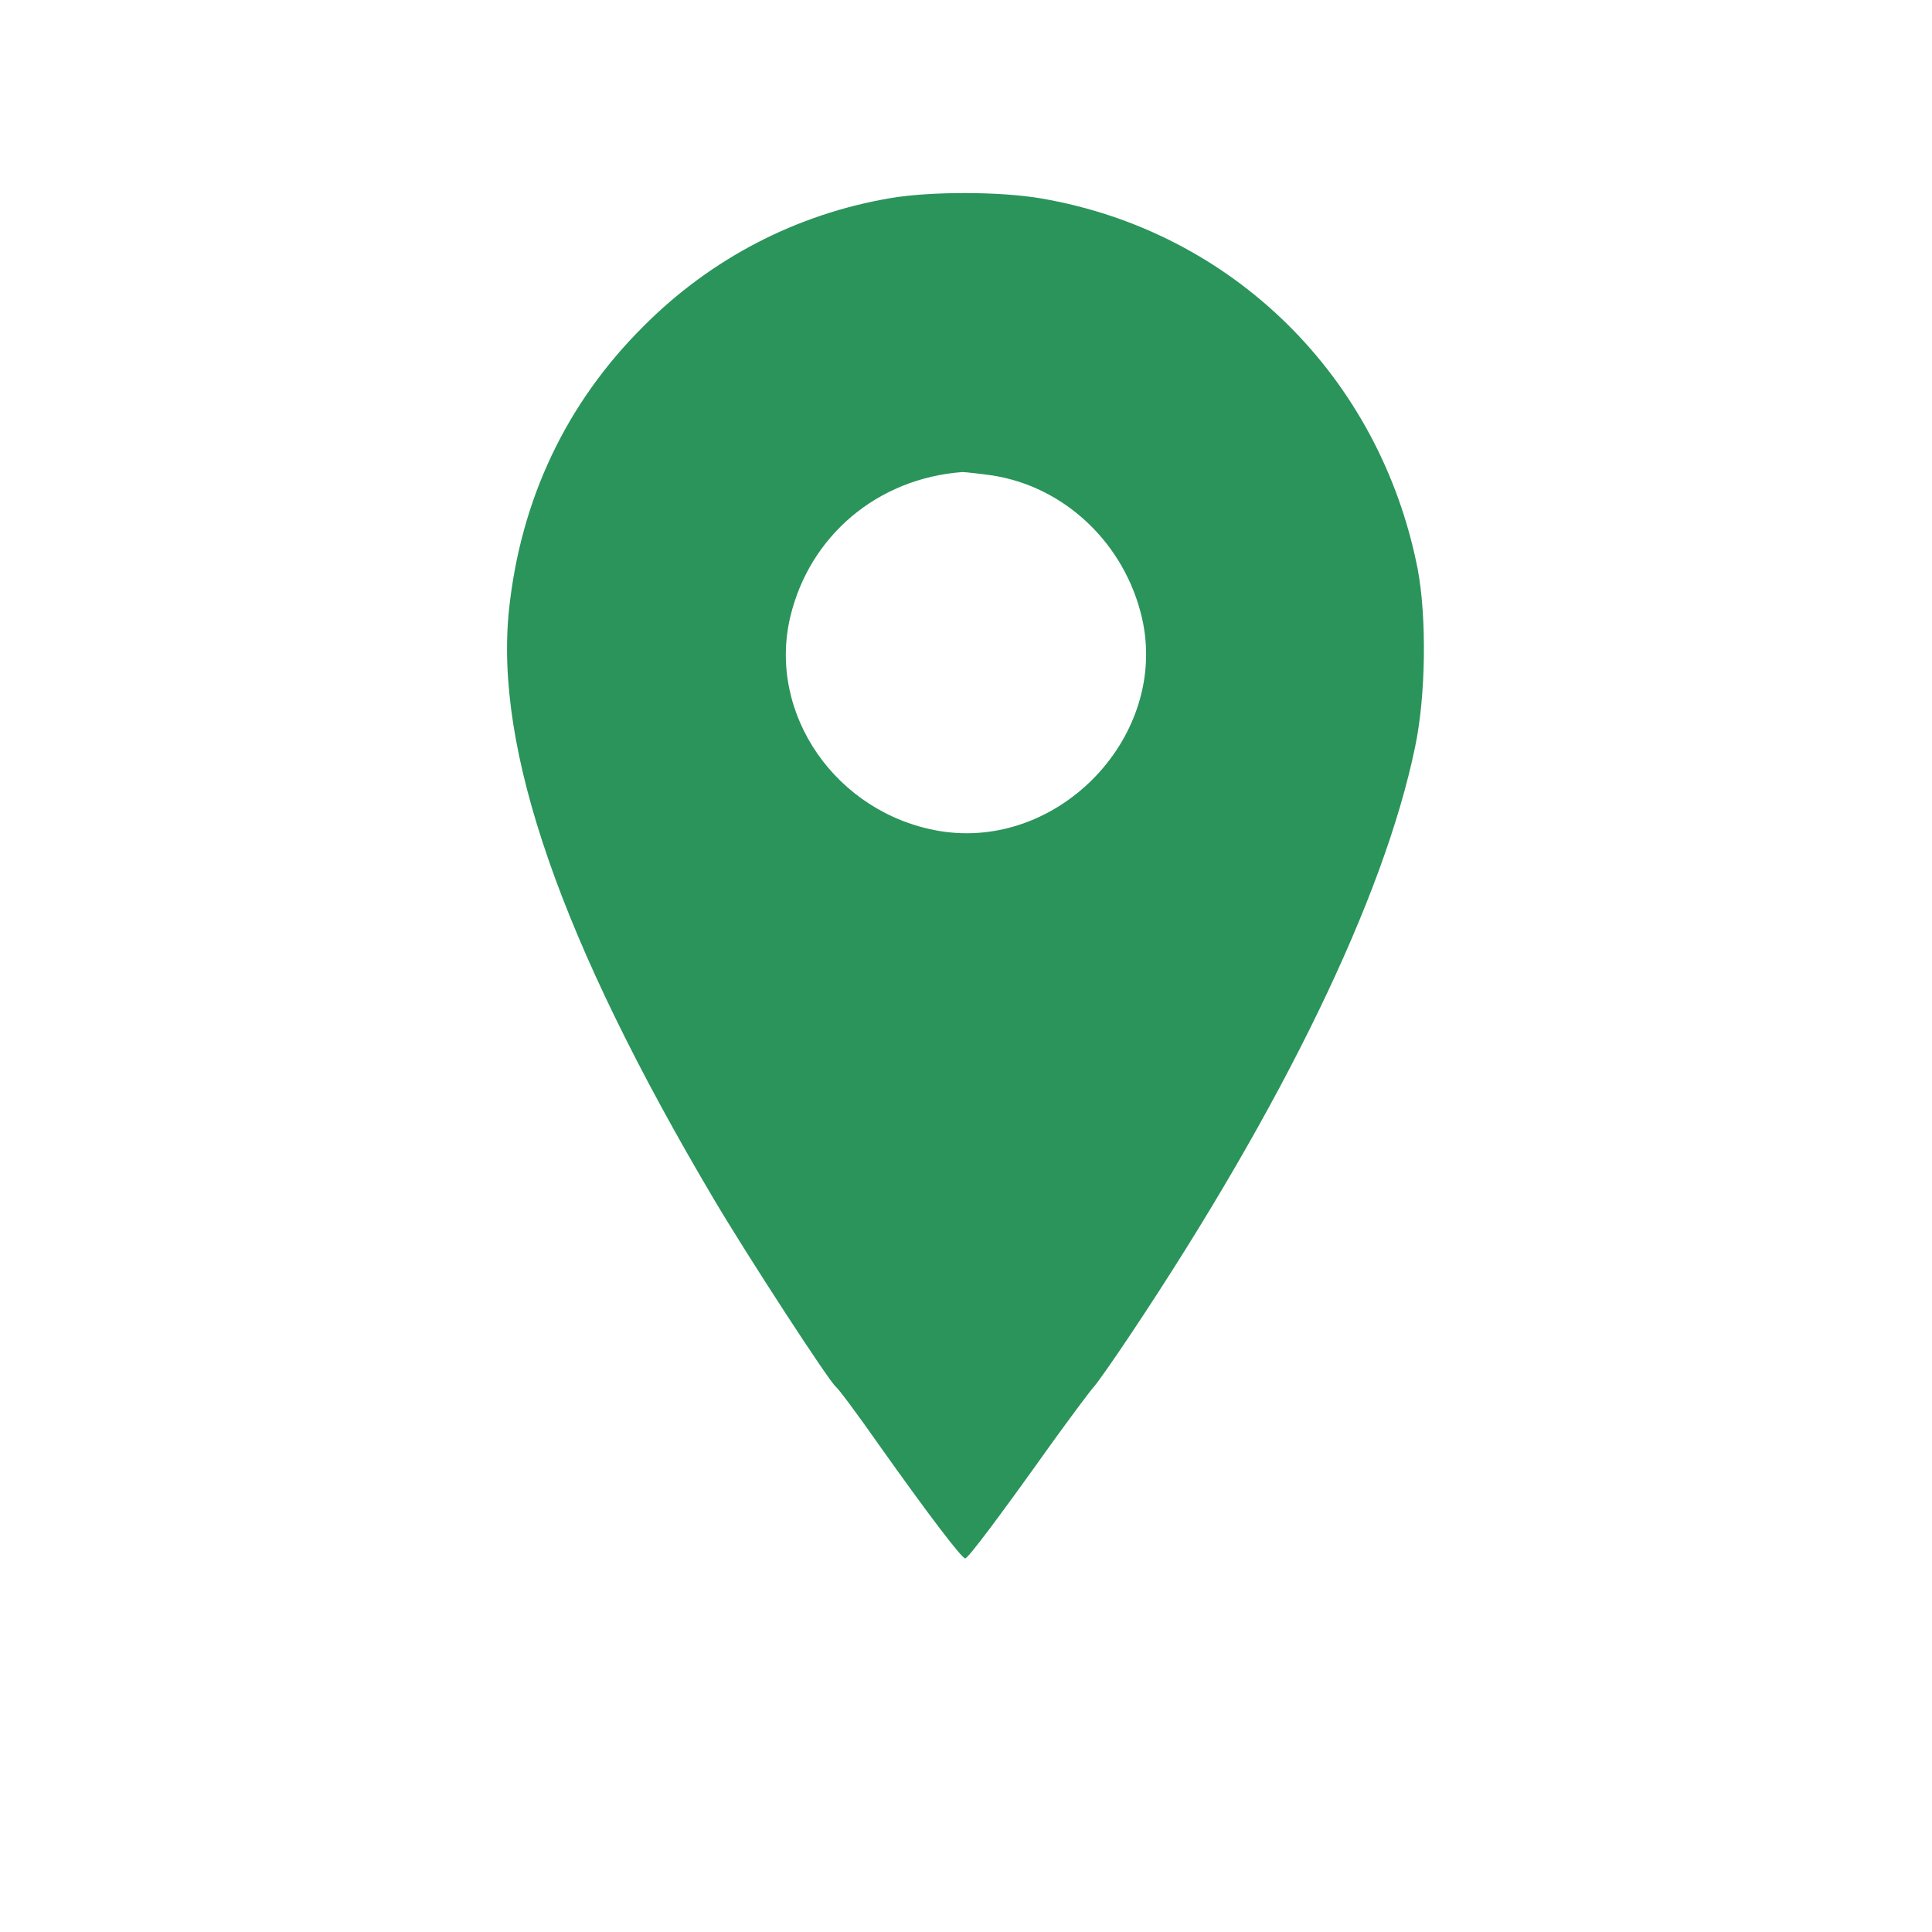 <svg id="SvgjsSvg1006" width="288" height="288" xmlns="http://www.w3.org/2000/svg" version="1.1" xmlnsXlink="http://www.w3.org/1999/xlink" xmlnsSvgjs="http://svgjs.com/svgjs"><defs id="SvgjsDefs1007"></defs><g id="SvgjsG1008"><svg xmlns="http://www.w3.org/2000/svg" width="288" height="288" version="1.0" viewBox="0 0 512 512"><path d="M2360 4595 c-248 -42 -475 -159 -655 -340 -205 -204 -325 -459 -356-750 -39 -371 137 -878 544 -1565 92 -155 303 -479 322 -495 7 -5 59 -75 115
-155 134 -189 219 -300 228 -300 8 1 88 107 229 305 52 72 102 139 112 150 10
11 54 74 98 140 403 604 671 1157 753 1555 29 136 31 346 7 472 -100 510 -491
895 -997 982 -110 19 -293 19 -400 1z m270 -735 c192 -30 350 -180 396 -376
73 -313 -219 -620 -538 -566 -272 47 -454 309 -394 566 51 216 231 368 456
385 8 0 44 -4 80 -9z" transform="matrix(.1 0 0 -.1 0 512)" fill="#2a945b" class="color000 svgShape"></path></svg></g></svg>